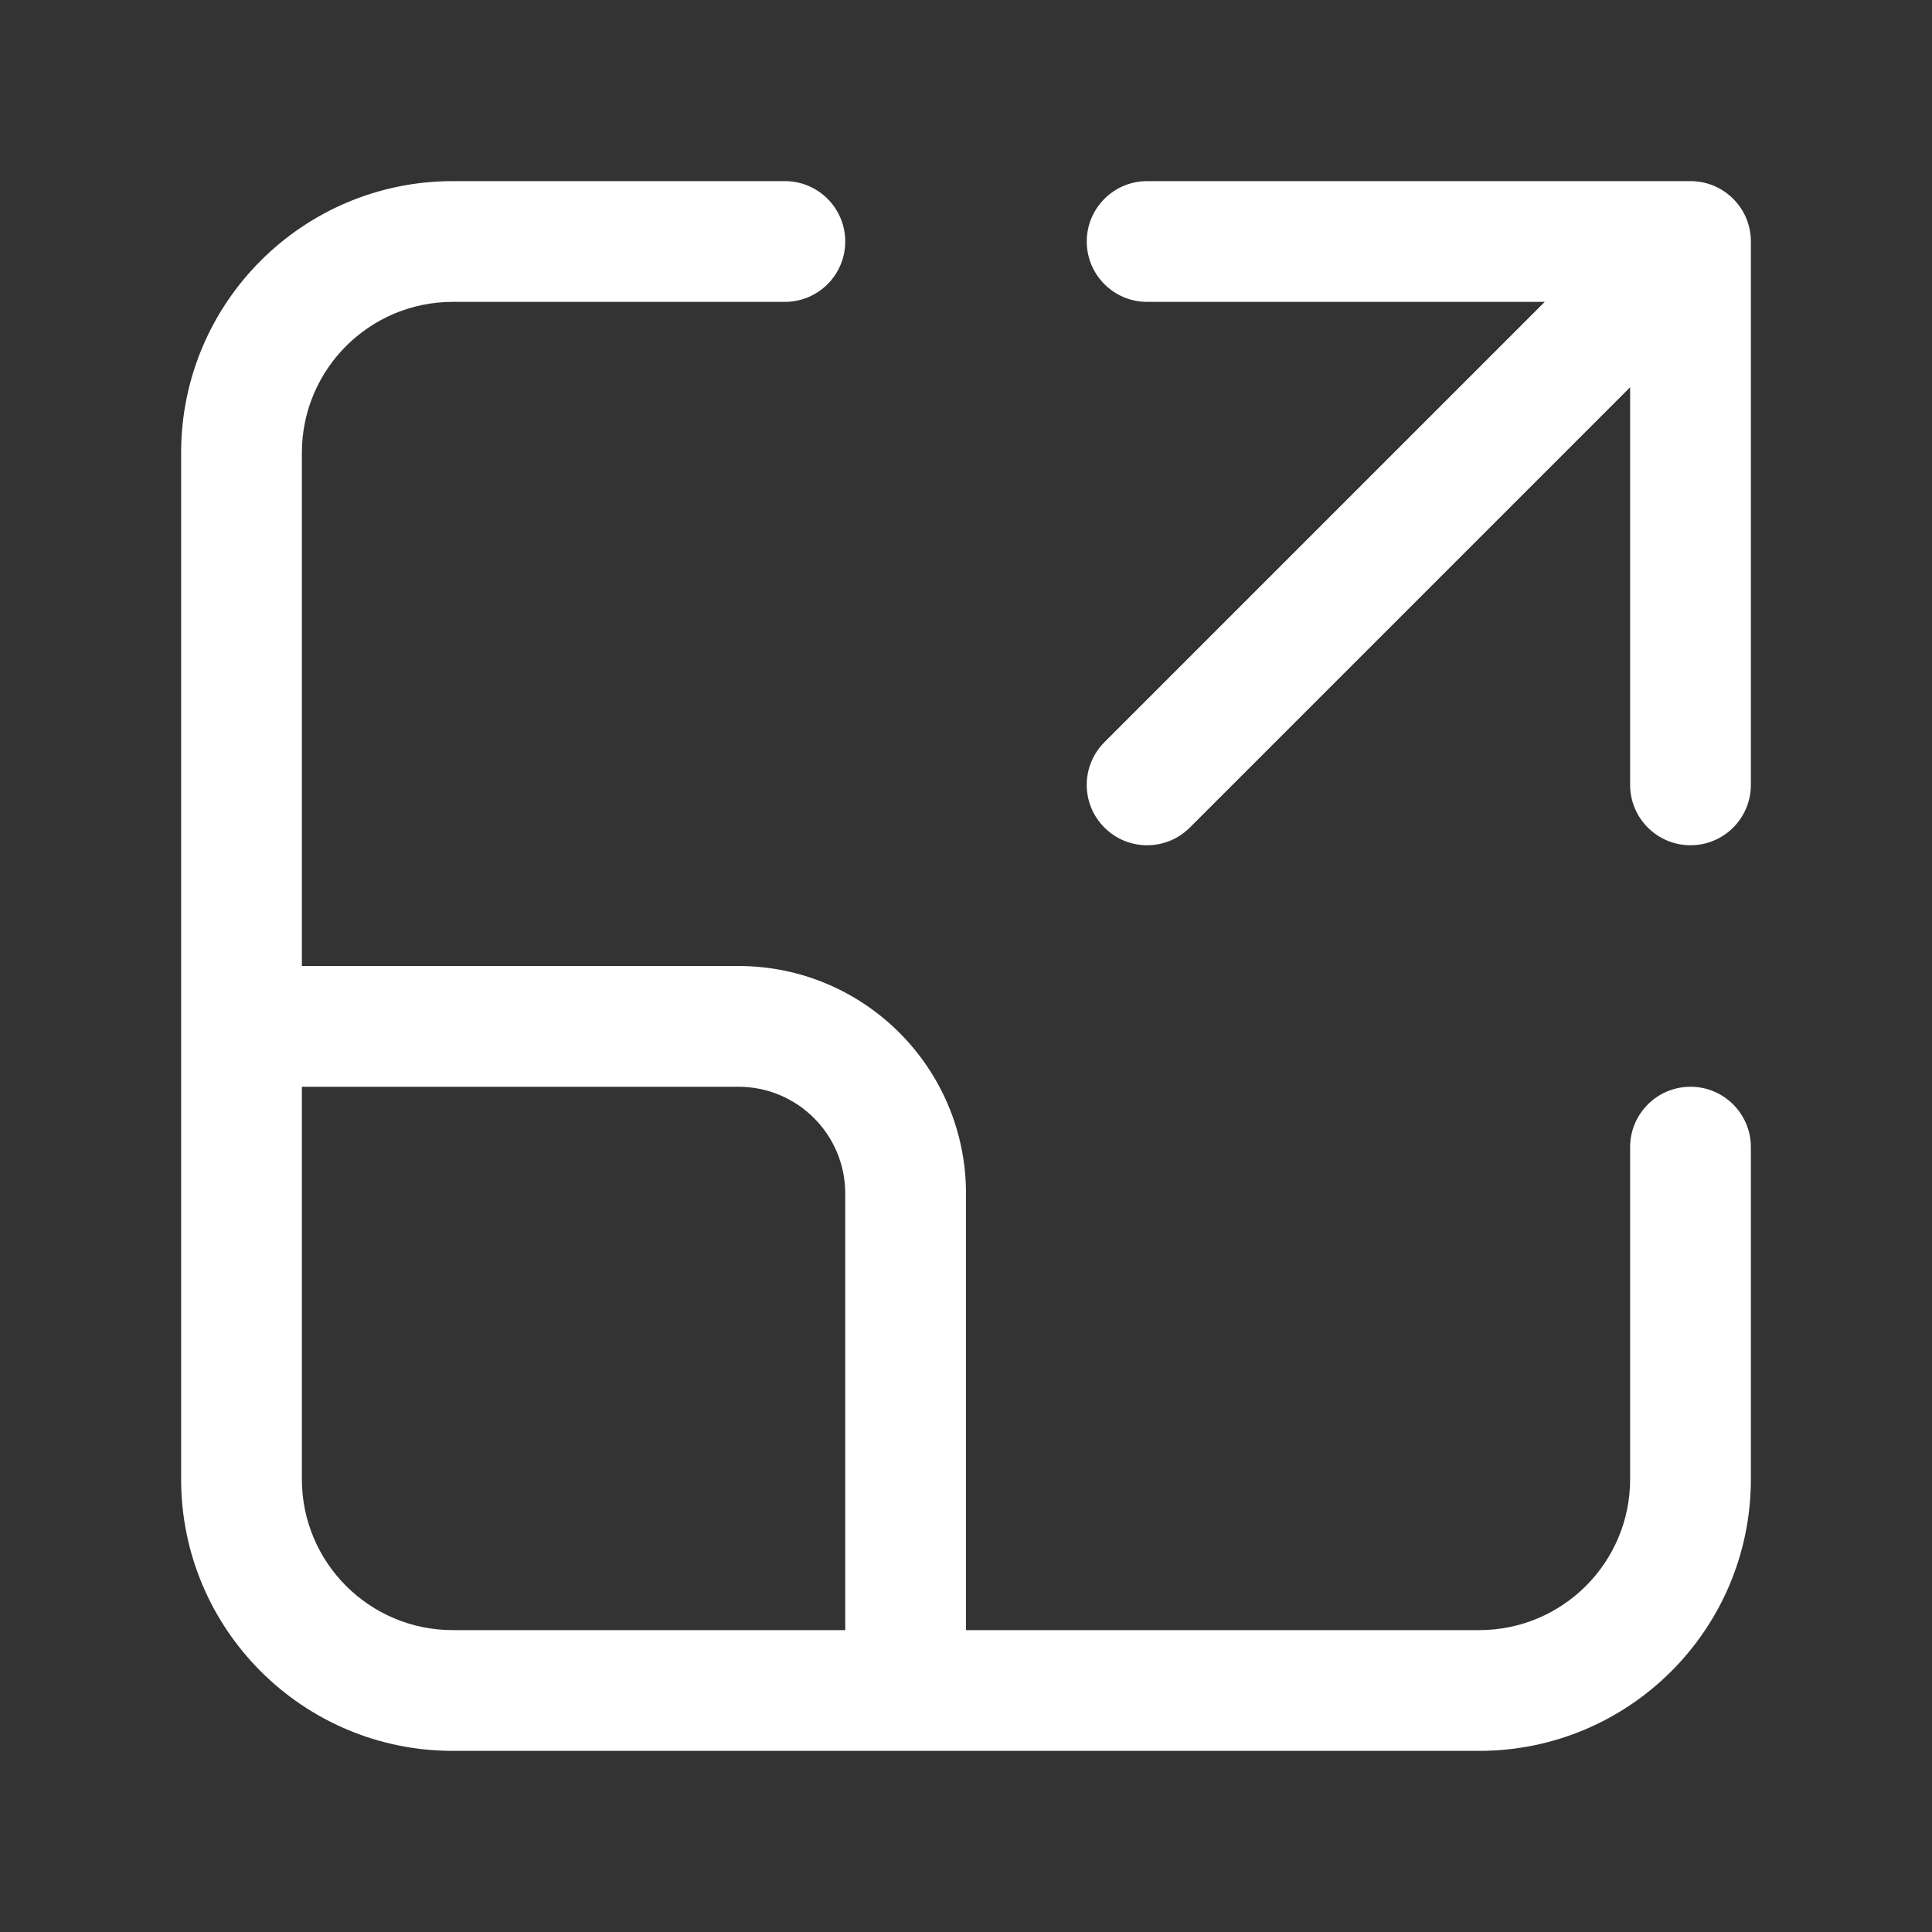 <svg width="32" height="32" viewBox="0 0 32 32" fill="none" xmlns="http://www.w3.org/2000/svg">
<rect x="0" y="0" width="32" height="32" fill="#333333" stroke="none"/>
<path d="M5 7.5C5 6.119 6.119 5 7.5 5H13C13.552 5 14 4.552 14 4C14 3.448 13.552 3 13 3H7.5C5.015 3 3 5.015 3 7.5V24.5C3 26.985 5.015 29 7.5 29H24.5C26.985 29 29 26.985 29 24.5V19C29 18.448 28.552 18 28 18C27.448 18 27 18.448 27 19V24.5C27 25.881 25.881 27 24.5 27H16V19.769C16 17.688 14.312 16 12.231 16H5V7.5ZM5 18H12.231C13.208 18 14 18.792 14 19.769V27H7.5C6.119 27 5 25.881 5 24.5V18ZM18 4C18 3.448 18.448 3 19 3H28C28.553 3 29 3.448 29 4V13C29 13.552 28.553 14 28 14C27.448 14 27 13.552 27 13V6.414L19.707 13.707C19.317 14.098 18.683 14.098 18.293 13.707C17.902 13.317 17.902 12.684 18.293 12.293L25.586 5H19C18.448 5 18 4.552 18 4Z" fill="#ffffff"/>
</svg>
